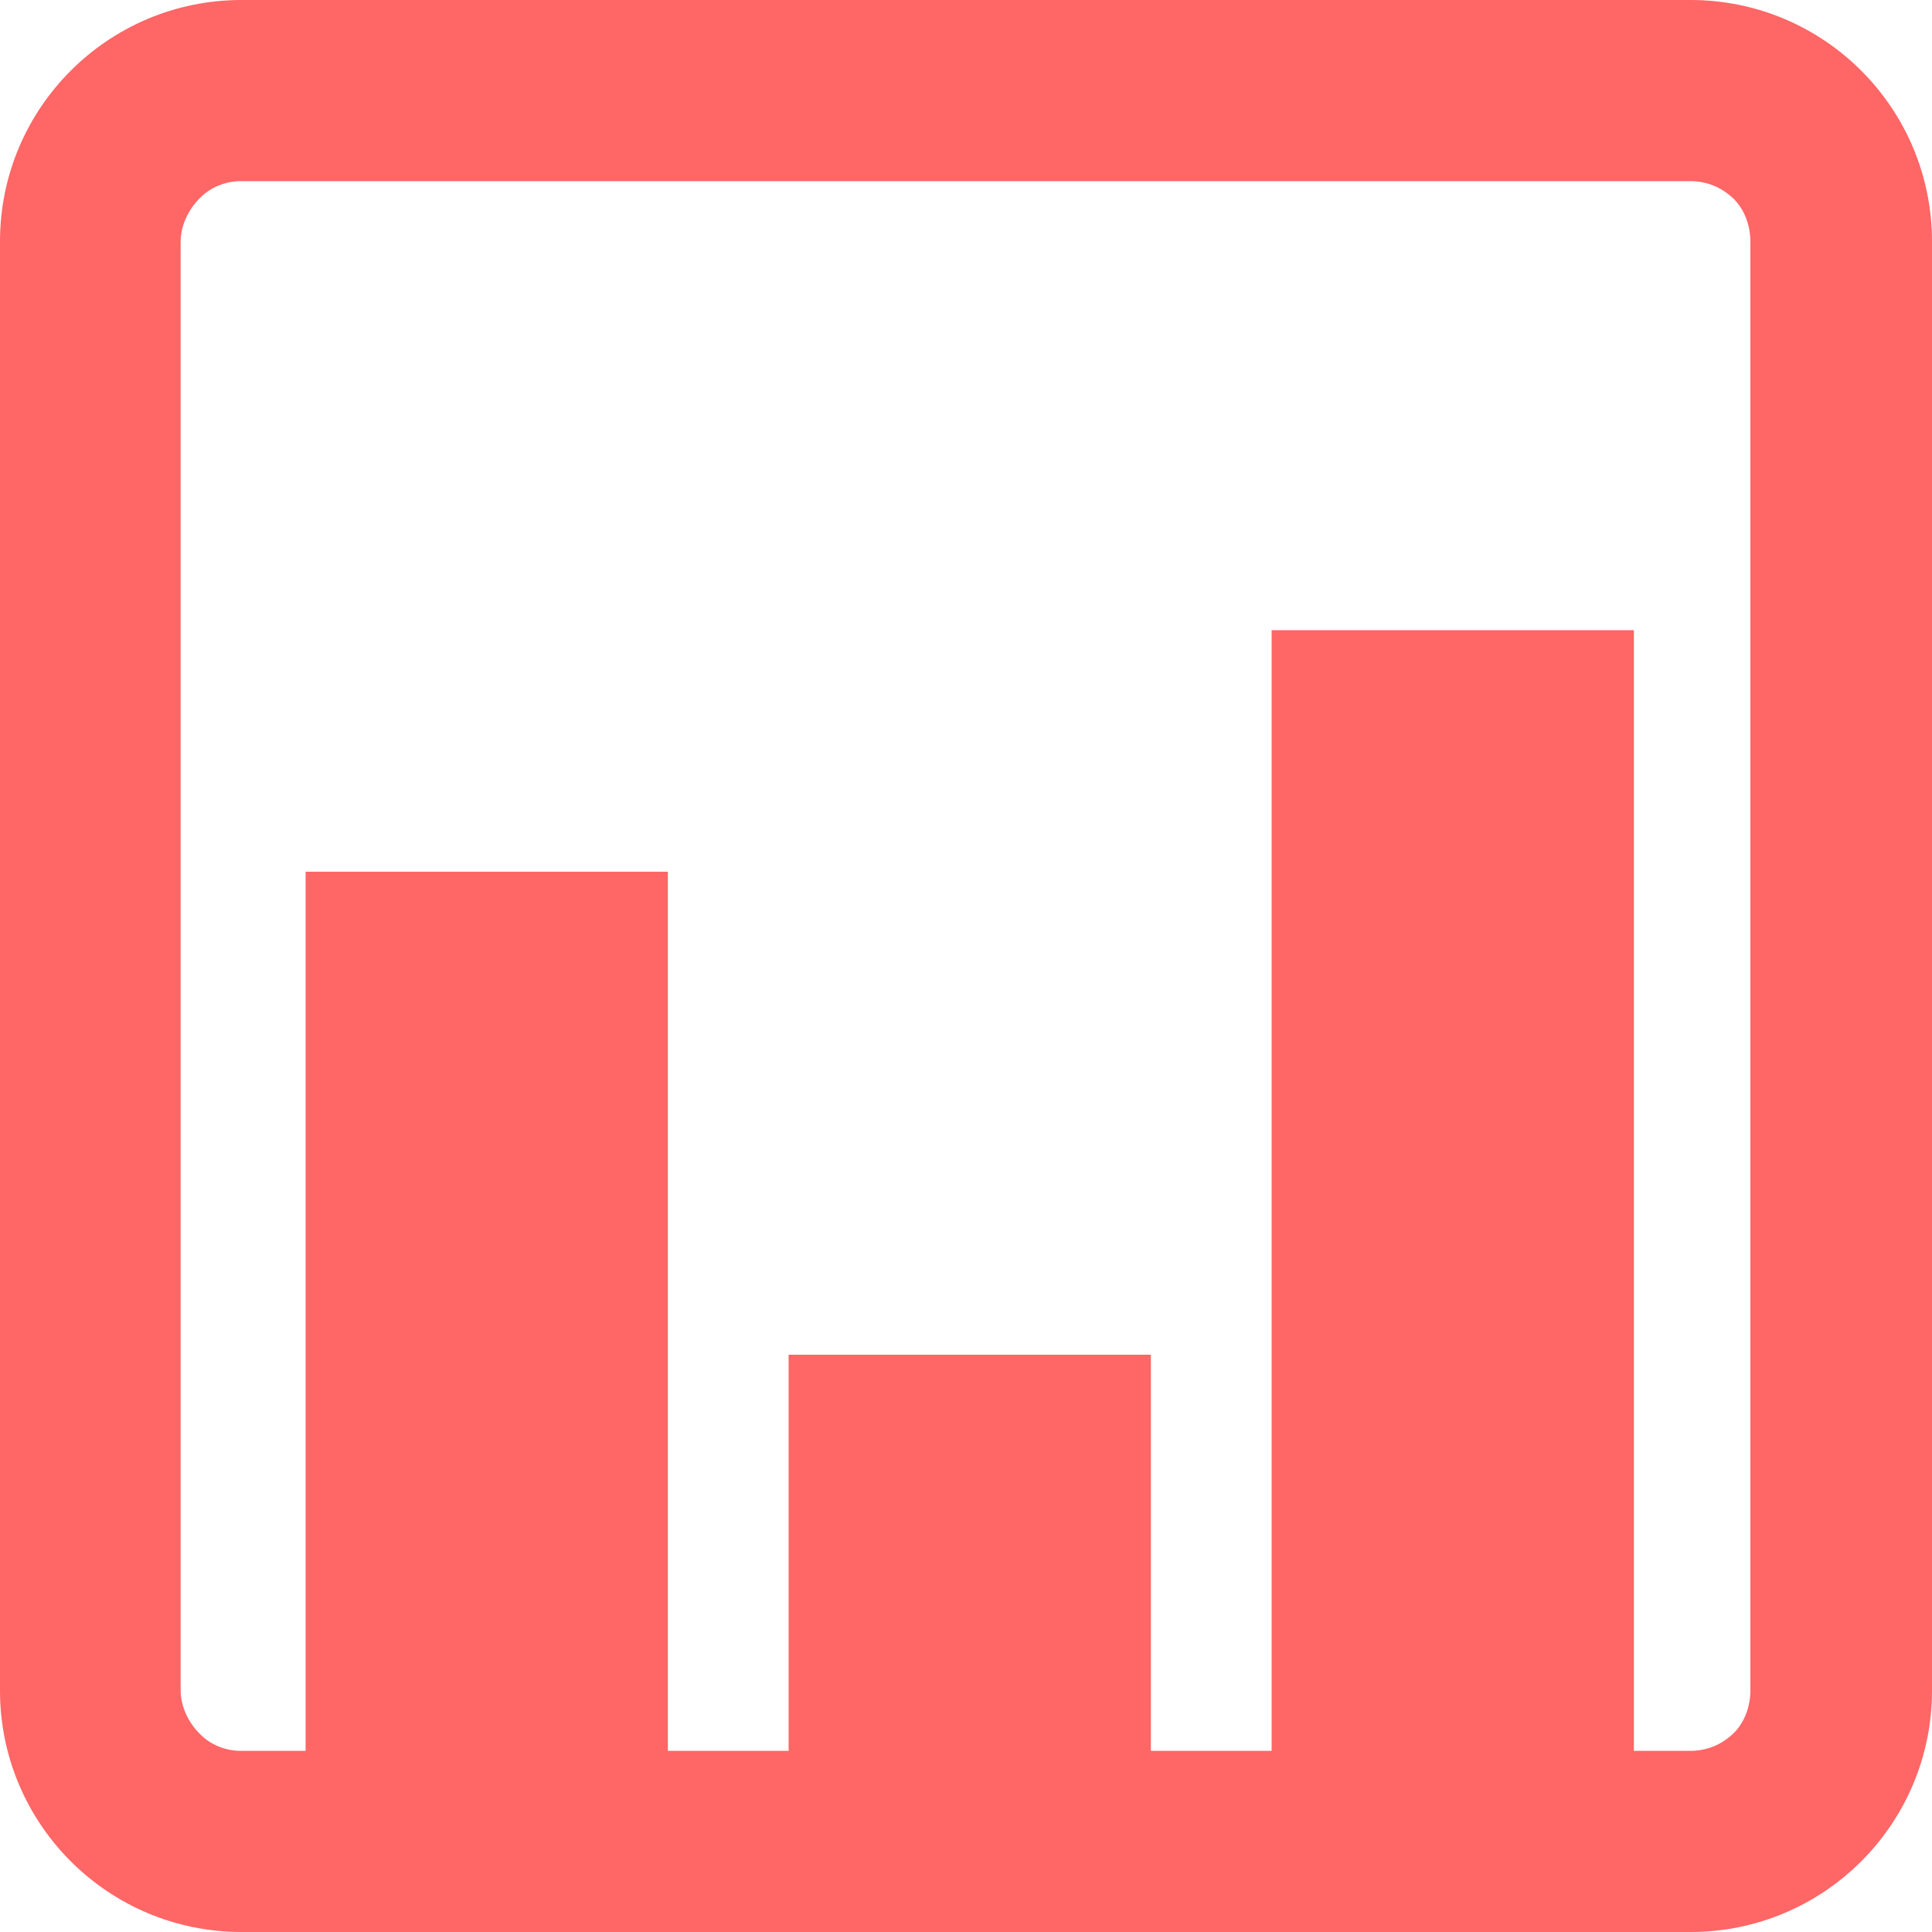 
<svg xmlns="http://www.w3.org/2000/svg" xmlns:xlink="http://www.w3.org/1999/xlink" width="16px" height="16px" viewBox="0 0 16 16" version="1.1">
<g id="surface1">
<path style=" stroke:none;fill-rule:evenodd;fill:#ff6666;fill-opacity:1;" d="M 13.531 14.5 L 13.996 14.5 C 14.137 14.5 14.258 14.449 14.359 14.352 C 14.449 14.262 14.496 14.129 14.496 14 L 14.496 2 C 14.496 1.871 14.449 1.738 14.359 1.648 C 14.258 1.551 14.137 1.5 13.996 1.5 L 1.996 1.5 C 1.867 1.5 1.738 1.551 1.648 1.648 C 1.559 1.738 1.496 1.871 1.496 2 L 1.496 14 C 1.496 14.129 1.559 14.262 1.648 14.352 C 1.738 14.449 1.867 14.5 1.996 14.5 L 2.531 14.5 L 2.531 7.219 L 5.531 7.219 L 5.531 14.5 L 6.531 14.5 L 6.531 11.219 L 9.531 11.219 L 9.531 14.5 L 10.531 14.5 L 10.531 5.219 L 13.531 5.219 Z M 2 0 L 14 0 C 15.105 0 16 0.895 16 2 L 16 14 C 16 15.105 15.105 16 14 16 L 2 16 C 0.895 16 0 15.105 0 14 L 0 2 C 0 0.895 0.895 0 2 0 Z M 2 0 "/>
</g>
</svg>
